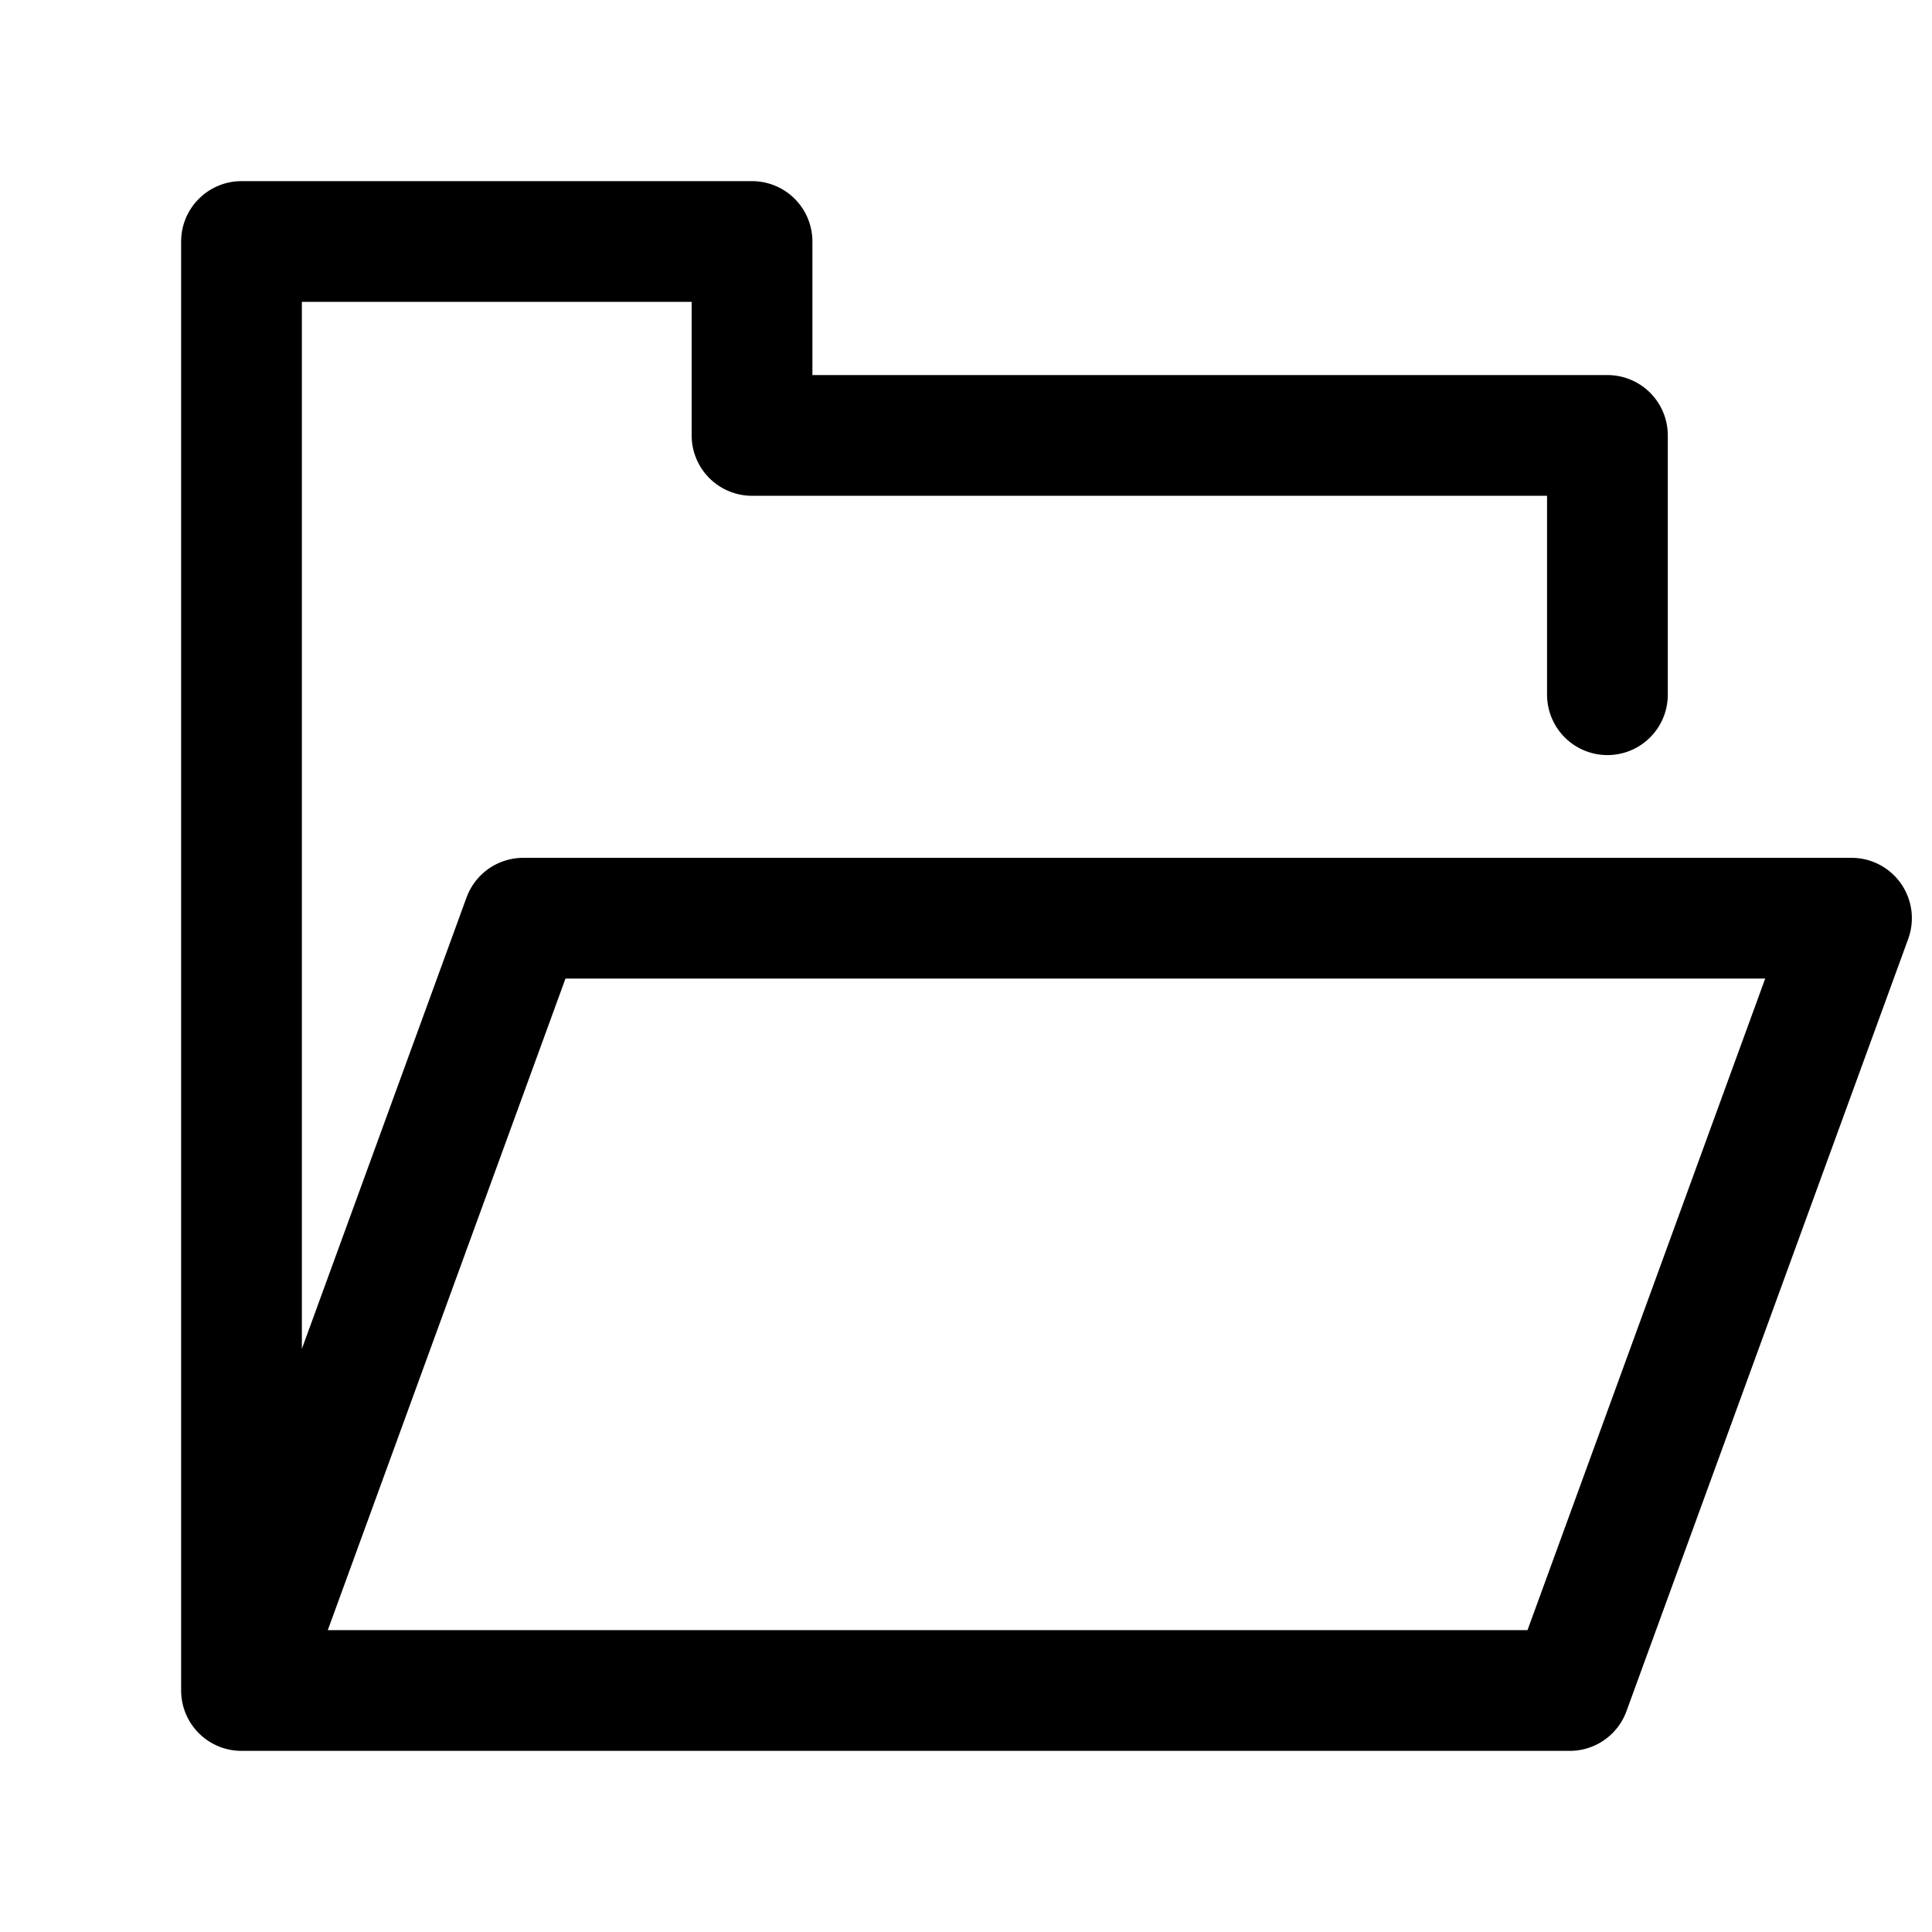 <svg width="24" height="24" viewBox="0 0 24 24" fill="none"
    xmlns="http://www.w3.org/2000/svg">
    <g id="miscellaneous/folder-open">
        <path id="stroke" d="M3 21L19.5 21L23 11.406L6.5 11.406L3 21ZM3 21L3 3L9.342 3V5.409H19.968V8.63" stroke="currentColor" stroke-width="1.5" stroke-linecap="round" stroke-linejoin="round"/>
    </g>
</svg>
